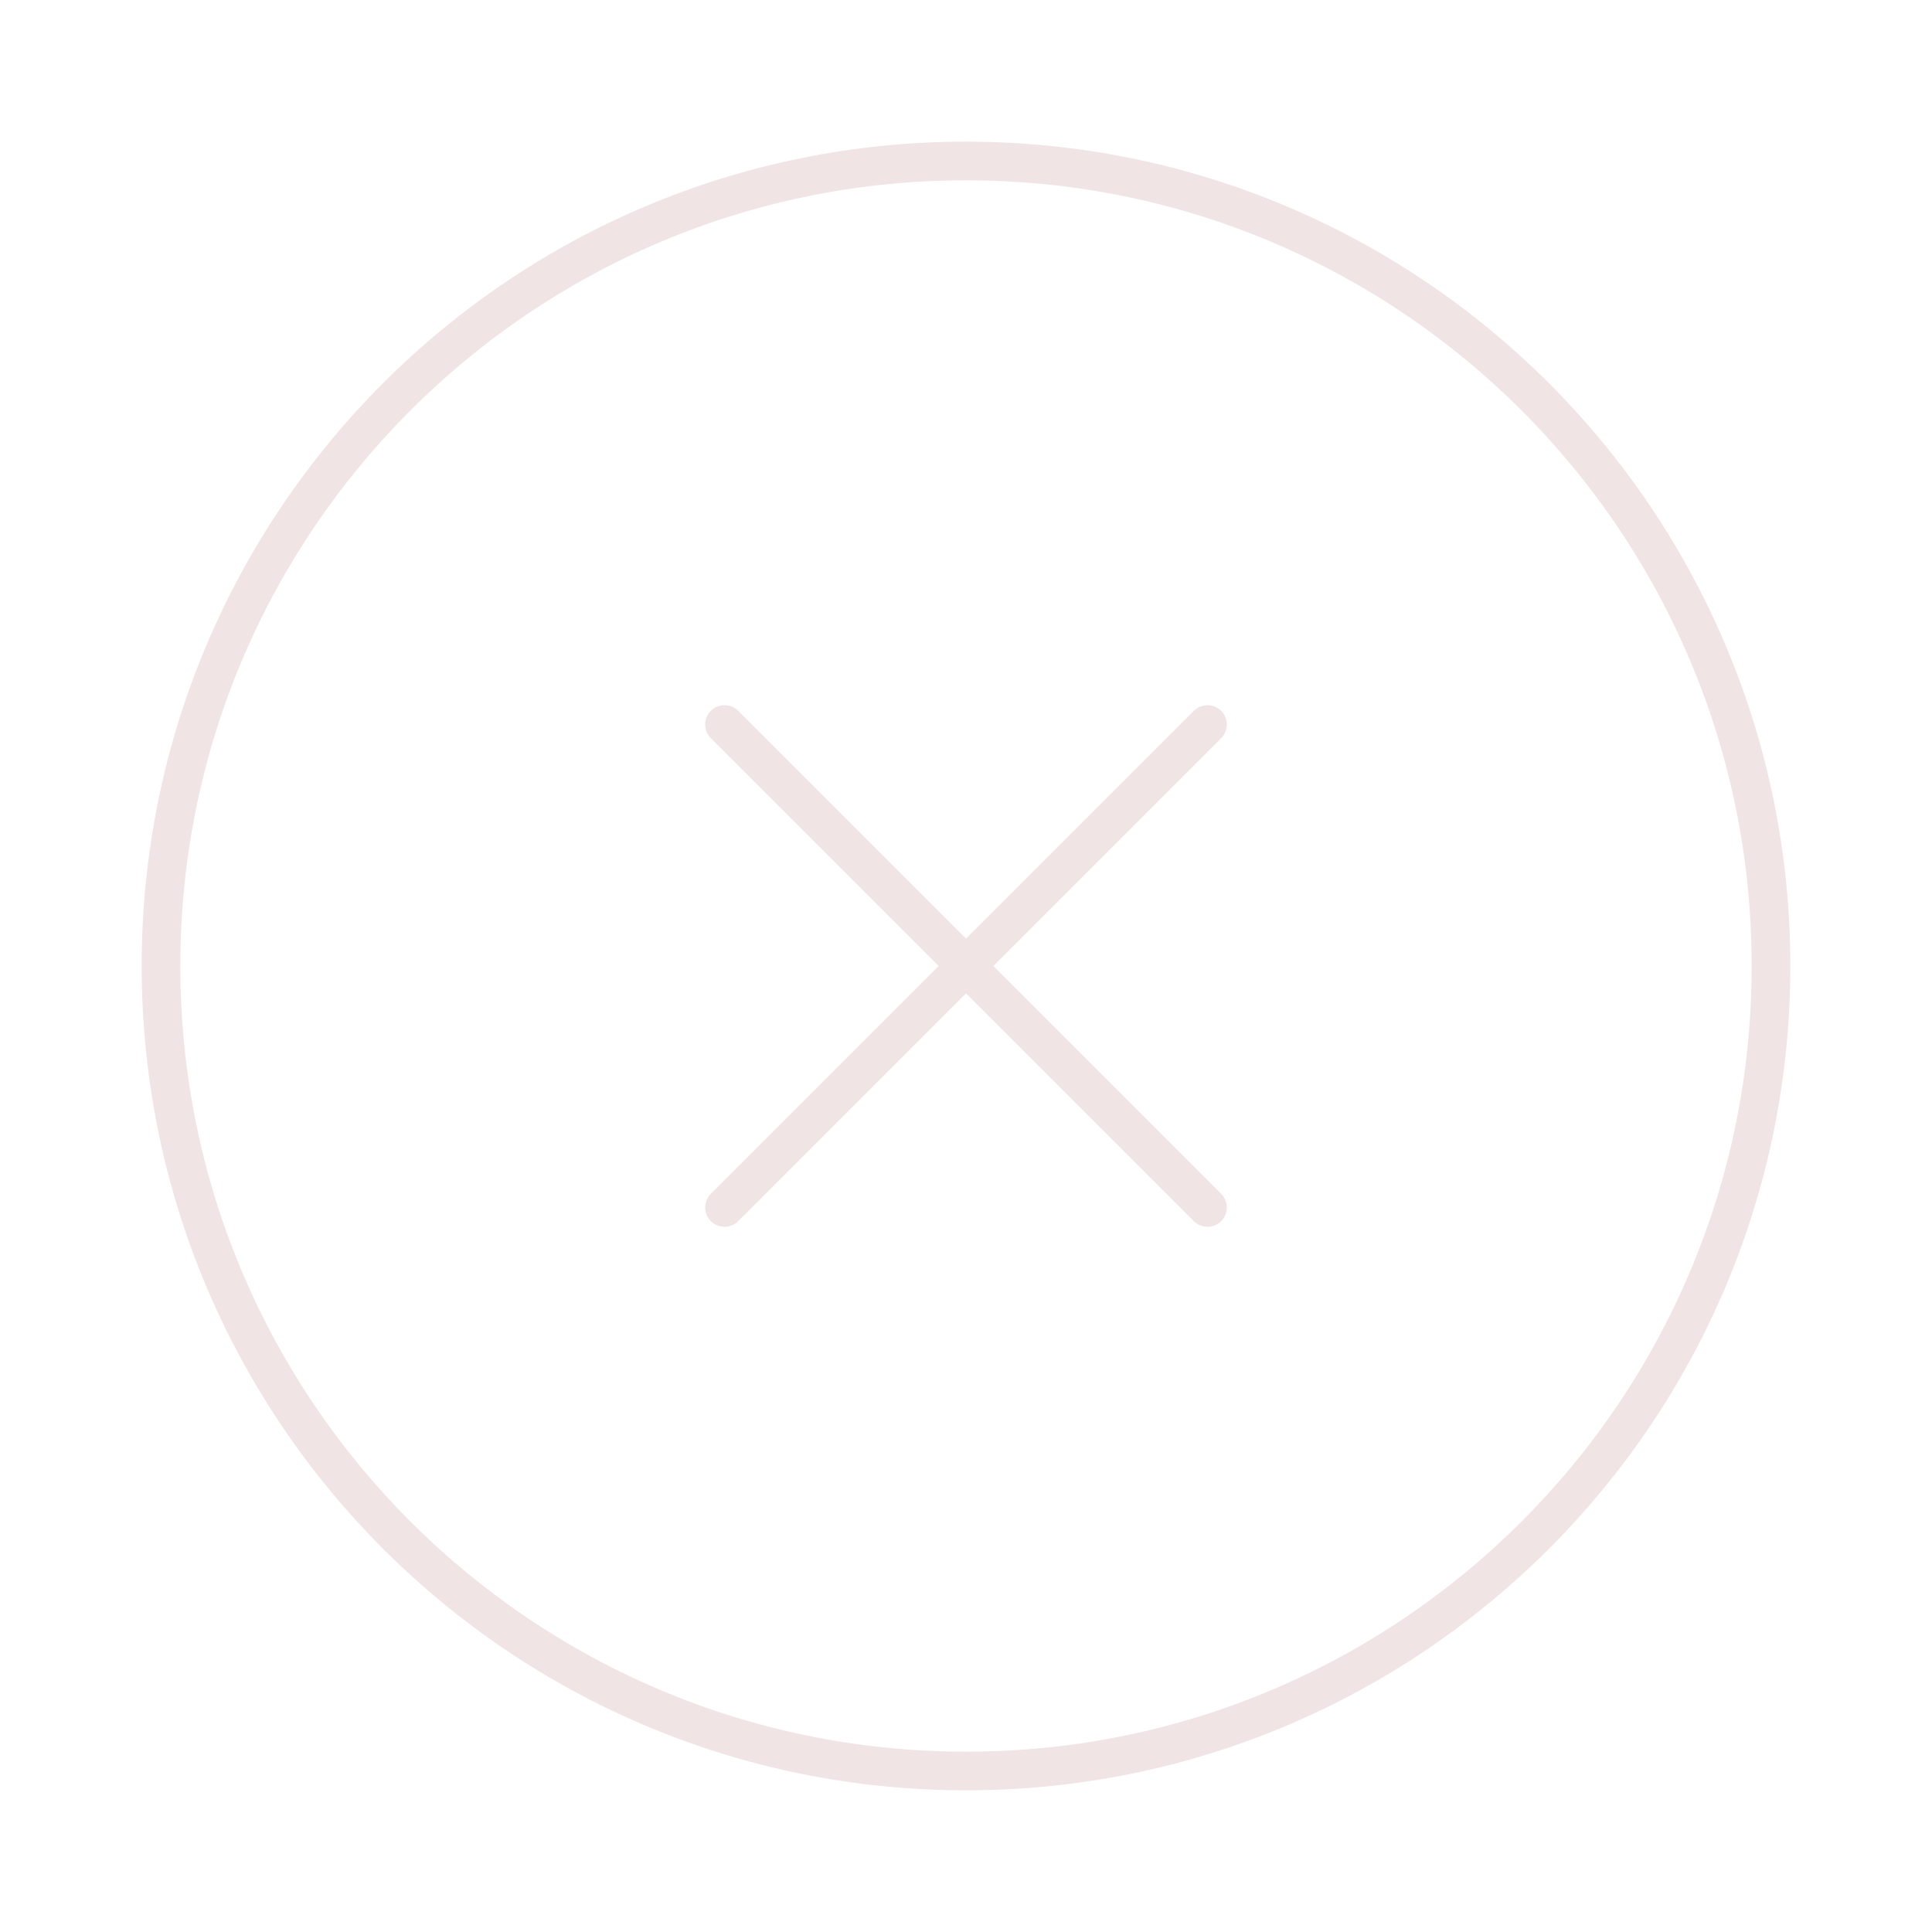 <svg width="100" height="100" viewBox="0 0 100 100" fill="none" xmlns="http://www.w3.org/2000/svg">
<path d="M50 91.666C73.012 91.666 91.667 73.011 91.667 50C91.667 26.988 73.012 8.333 50 8.333C26.988 8.333 8.333 26.988 8.333 50C8.333 73.011 26.988 91.666 50 91.666Z" stroke="#F1E4E4" stroke-width="2" stroke-linecap="round" stroke-linejoin="round"/>
<path d="M62.5 37.5L37.5 62.5" stroke="#F1E4E4" stroke-width="2" stroke-linecap="round" stroke-linejoin="round"/>
<path d="M37.5 37.5L62.5 62.5" stroke="#F1E4E4" stroke-width="2" stroke-linecap="round" stroke-linejoin="round"/>
</svg>
